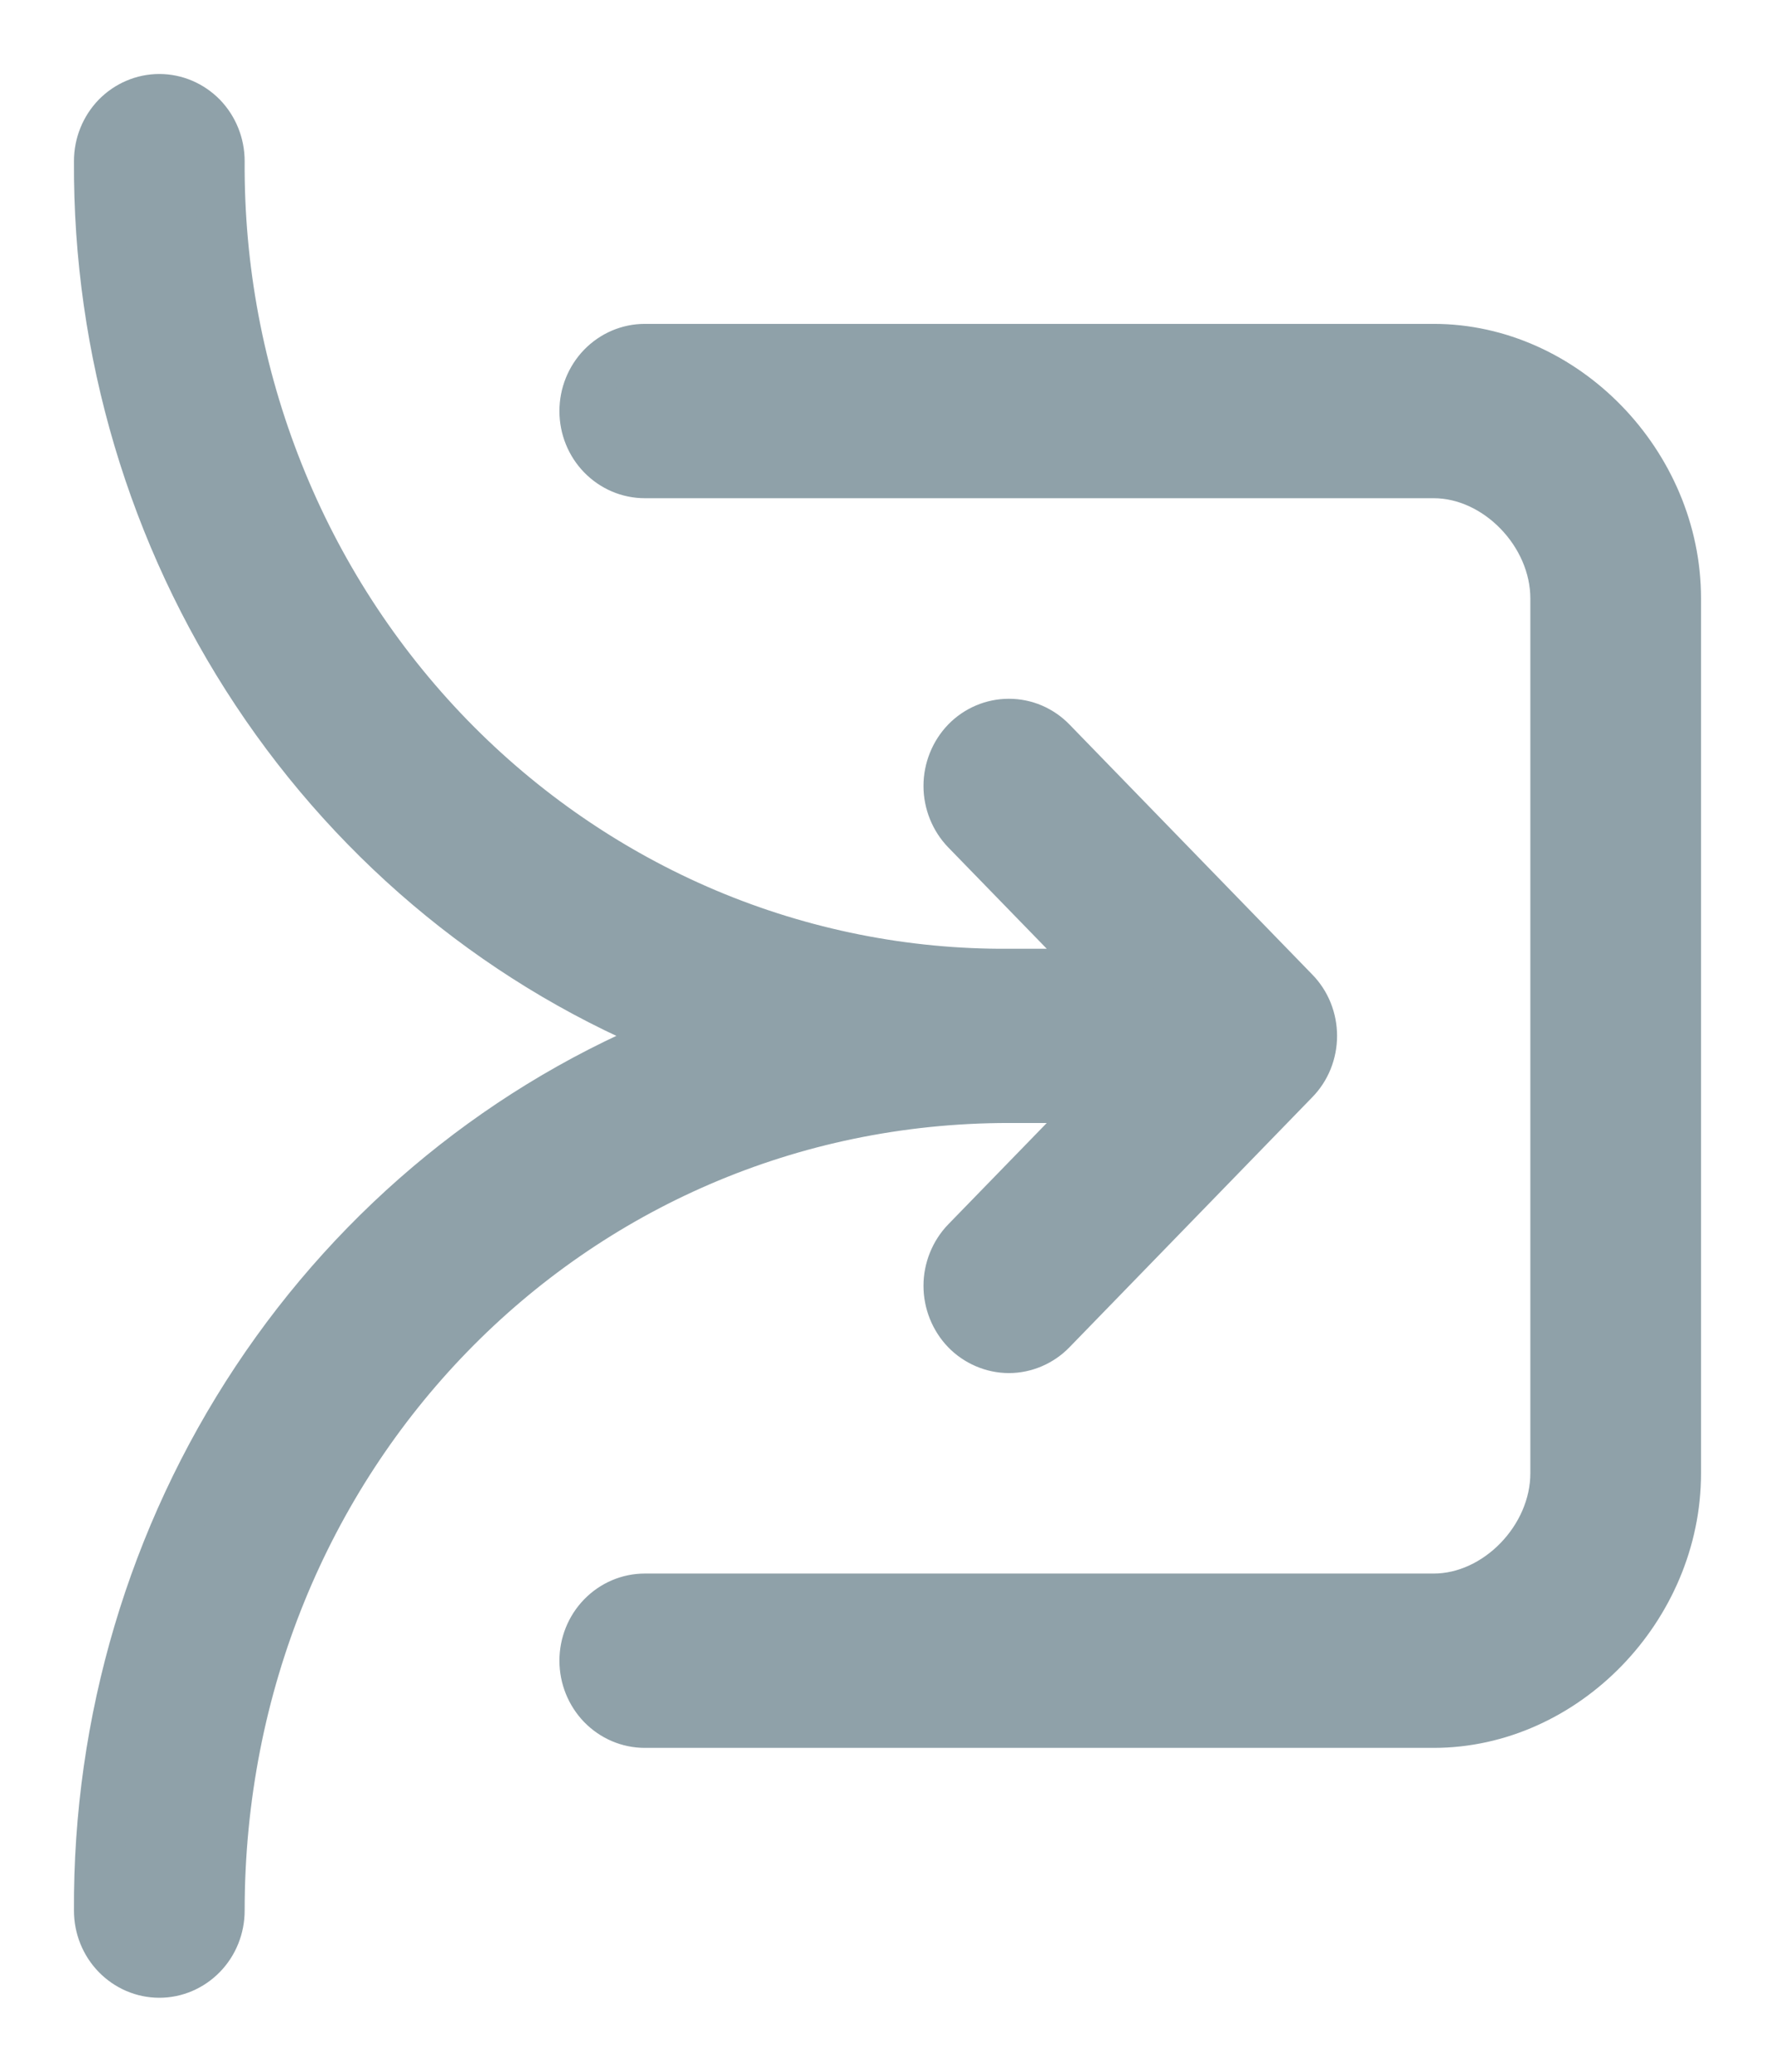 <svg width="18" height="21" viewBox="0 0 18 21" fill="none" xmlns="http://www.w3.org/2000/svg">
<path d="M2.231 1.633C2.231 1.465 2.166 1.304 2.051 1.185C1.935 1.067 1.779 1 1.616 1C1.452 1 1.296 1.067 1.18 1.185C1.065 1.304 1 1.465 1 1.633C0.989 3.551 1.546 5.426 2.596 7.01C3.646 8.594 5.14 9.812 6.879 10.5C5.14 11.188 3.646 12.406 2.596 13.99C1.546 15.573 0.989 17.449 1 19.367C1 19.535 1.065 19.696 1.18 19.814C1.296 19.933 1.452 20 1.616 20C1.779 20 1.935 19.933 2.051 19.814C2.166 19.696 2.231 19.535 2.231 19.367C2.231 14.776 5.771 11.133 10.231 11.133H11.207L9.795 12.585C9.738 12.644 9.693 12.714 9.662 12.791C9.631 12.868 9.615 12.95 9.615 13.033C9.615 13.117 9.631 13.199 9.662 13.276C9.693 13.353 9.738 13.423 9.795 13.482C9.852 13.541 9.92 13.587 9.995 13.619C10.07 13.651 10.15 13.668 10.231 13.668C10.312 13.668 10.392 13.651 10.467 13.619C10.541 13.587 10.609 13.541 10.666 13.482L13.128 10.948C13.185 10.89 13.231 10.82 13.262 10.743C13.293 10.666 13.309 10.583 13.309 10.5C13.309 10.417 13.293 10.334 13.262 10.257C13.231 10.18 13.185 10.11 13.128 10.052L10.666 7.518C10.609 7.459 10.541 7.413 10.467 7.381C10.392 7.349 10.312 7.333 10.231 7.333C10.15 7.333 10.07 7.349 9.995 7.381C9.92 7.413 9.852 7.459 9.795 7.518C9.738 7.577 9.693 7.647 9.662 7.724C9.631 7.801 9.615 7.883 9.615 7.967C9.615 8.05 9.631 8.132 9.662 8.209C9.693 8.286 9.738 8.356 9.795 8.415L11.207 9.867H10.231C9.178 9.874 8.135 9.666 7.161 9.255C6.187 8.843 5.303 8.237 4.558 7.471C3.814 6.705 3.225 5.795 2.826 4.793C2.426 3.79 2.224 2.717 2.231 1.633ZM6.539 3.533C6.375 3.533 6.219 3.6 6.103 3.719C5.988 3.838 5.923 3.999 5.923 4.167C5.923 4.335 5.988 4.496 6.103 4.614C6.219 4.733 6.375 4.8 6.539 4.8H14.539C15.183 4.8 15.769 5.403 15.769 6.067V14.933C15.769 15.597 15.183 16.2 14.539 16.2H6.539C6.375 16.2 6.219 16.267 6.103 16.386C5.988 16.504 5.923 16.665 5.923 16.833C5.923 17.001 5.988 17.162 6.103 17.281C6.219 17.4 6.375 17.467 6.539 17.467H14.539C15.863 17.467 17 16.296 17 14.933V6.067C17 4.704 15.863 3.533 14.539 3.533H6.539Z" fill="#8FA1A9" stroke="#8FA1A9" stroke-width="0.5"/>
</svg>
